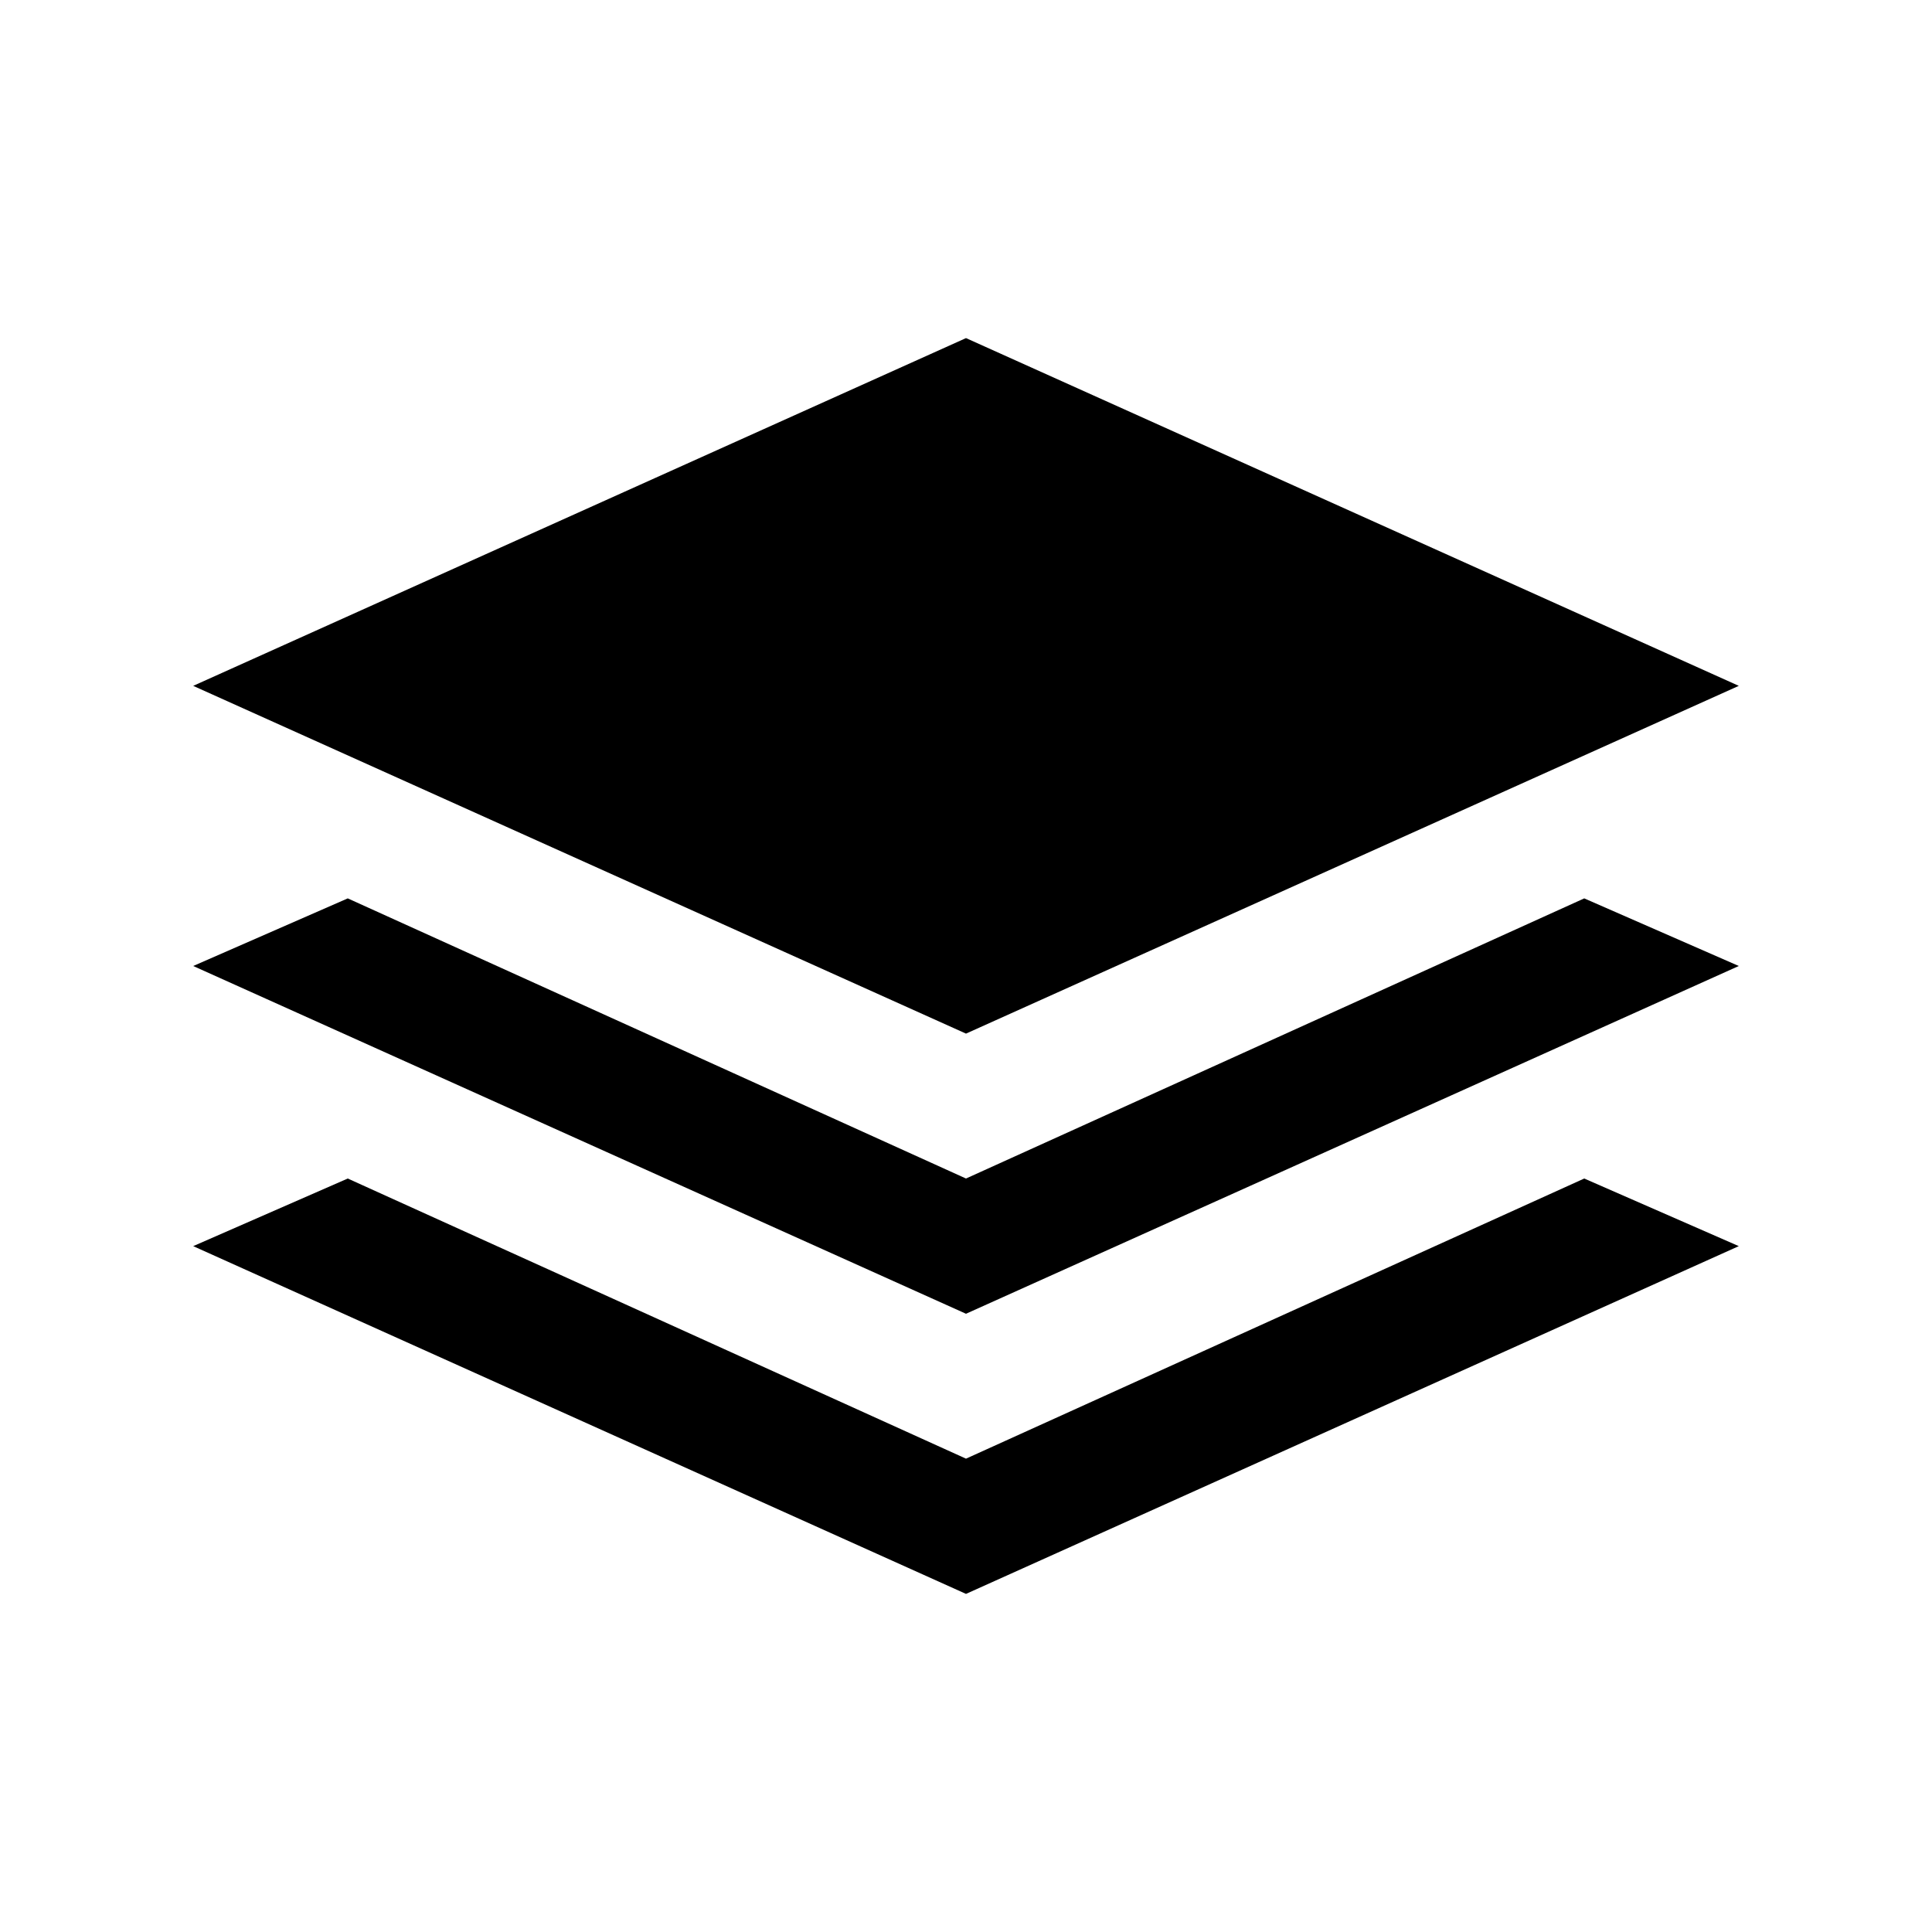 <?xml version="1.0" encoding="utf-8"?>
<!-- Generator: Adobe Illustrator 22.0.1, SVG Export Plug-In . SVG Version: 6.00 Build 0)  -->
<svg version="1.1" id="Layer_1" xmlns="http://www.w3.org/2000/svg" xmlns:xlink="http://www.w3.org/1999/xlink" x="0px" y="0px"
	 viewBox="0 0 20 20" enable-background="new 0 0 20 20" xml:space="preserve">
<g>
	<polygon points="18,7.1 10,3.5 2,7.1 10,10.7 	"/>
	<polygon points="10,12.2 3.6,9.3 2,10 10,13.6 18,10 16.4,9.3 	"/>
	<polygon points="10,15.1 3.6,12.2 2,12.9 10,16.5 18,12.9 16.4,12.2 	"/>
</g>
</svg>
